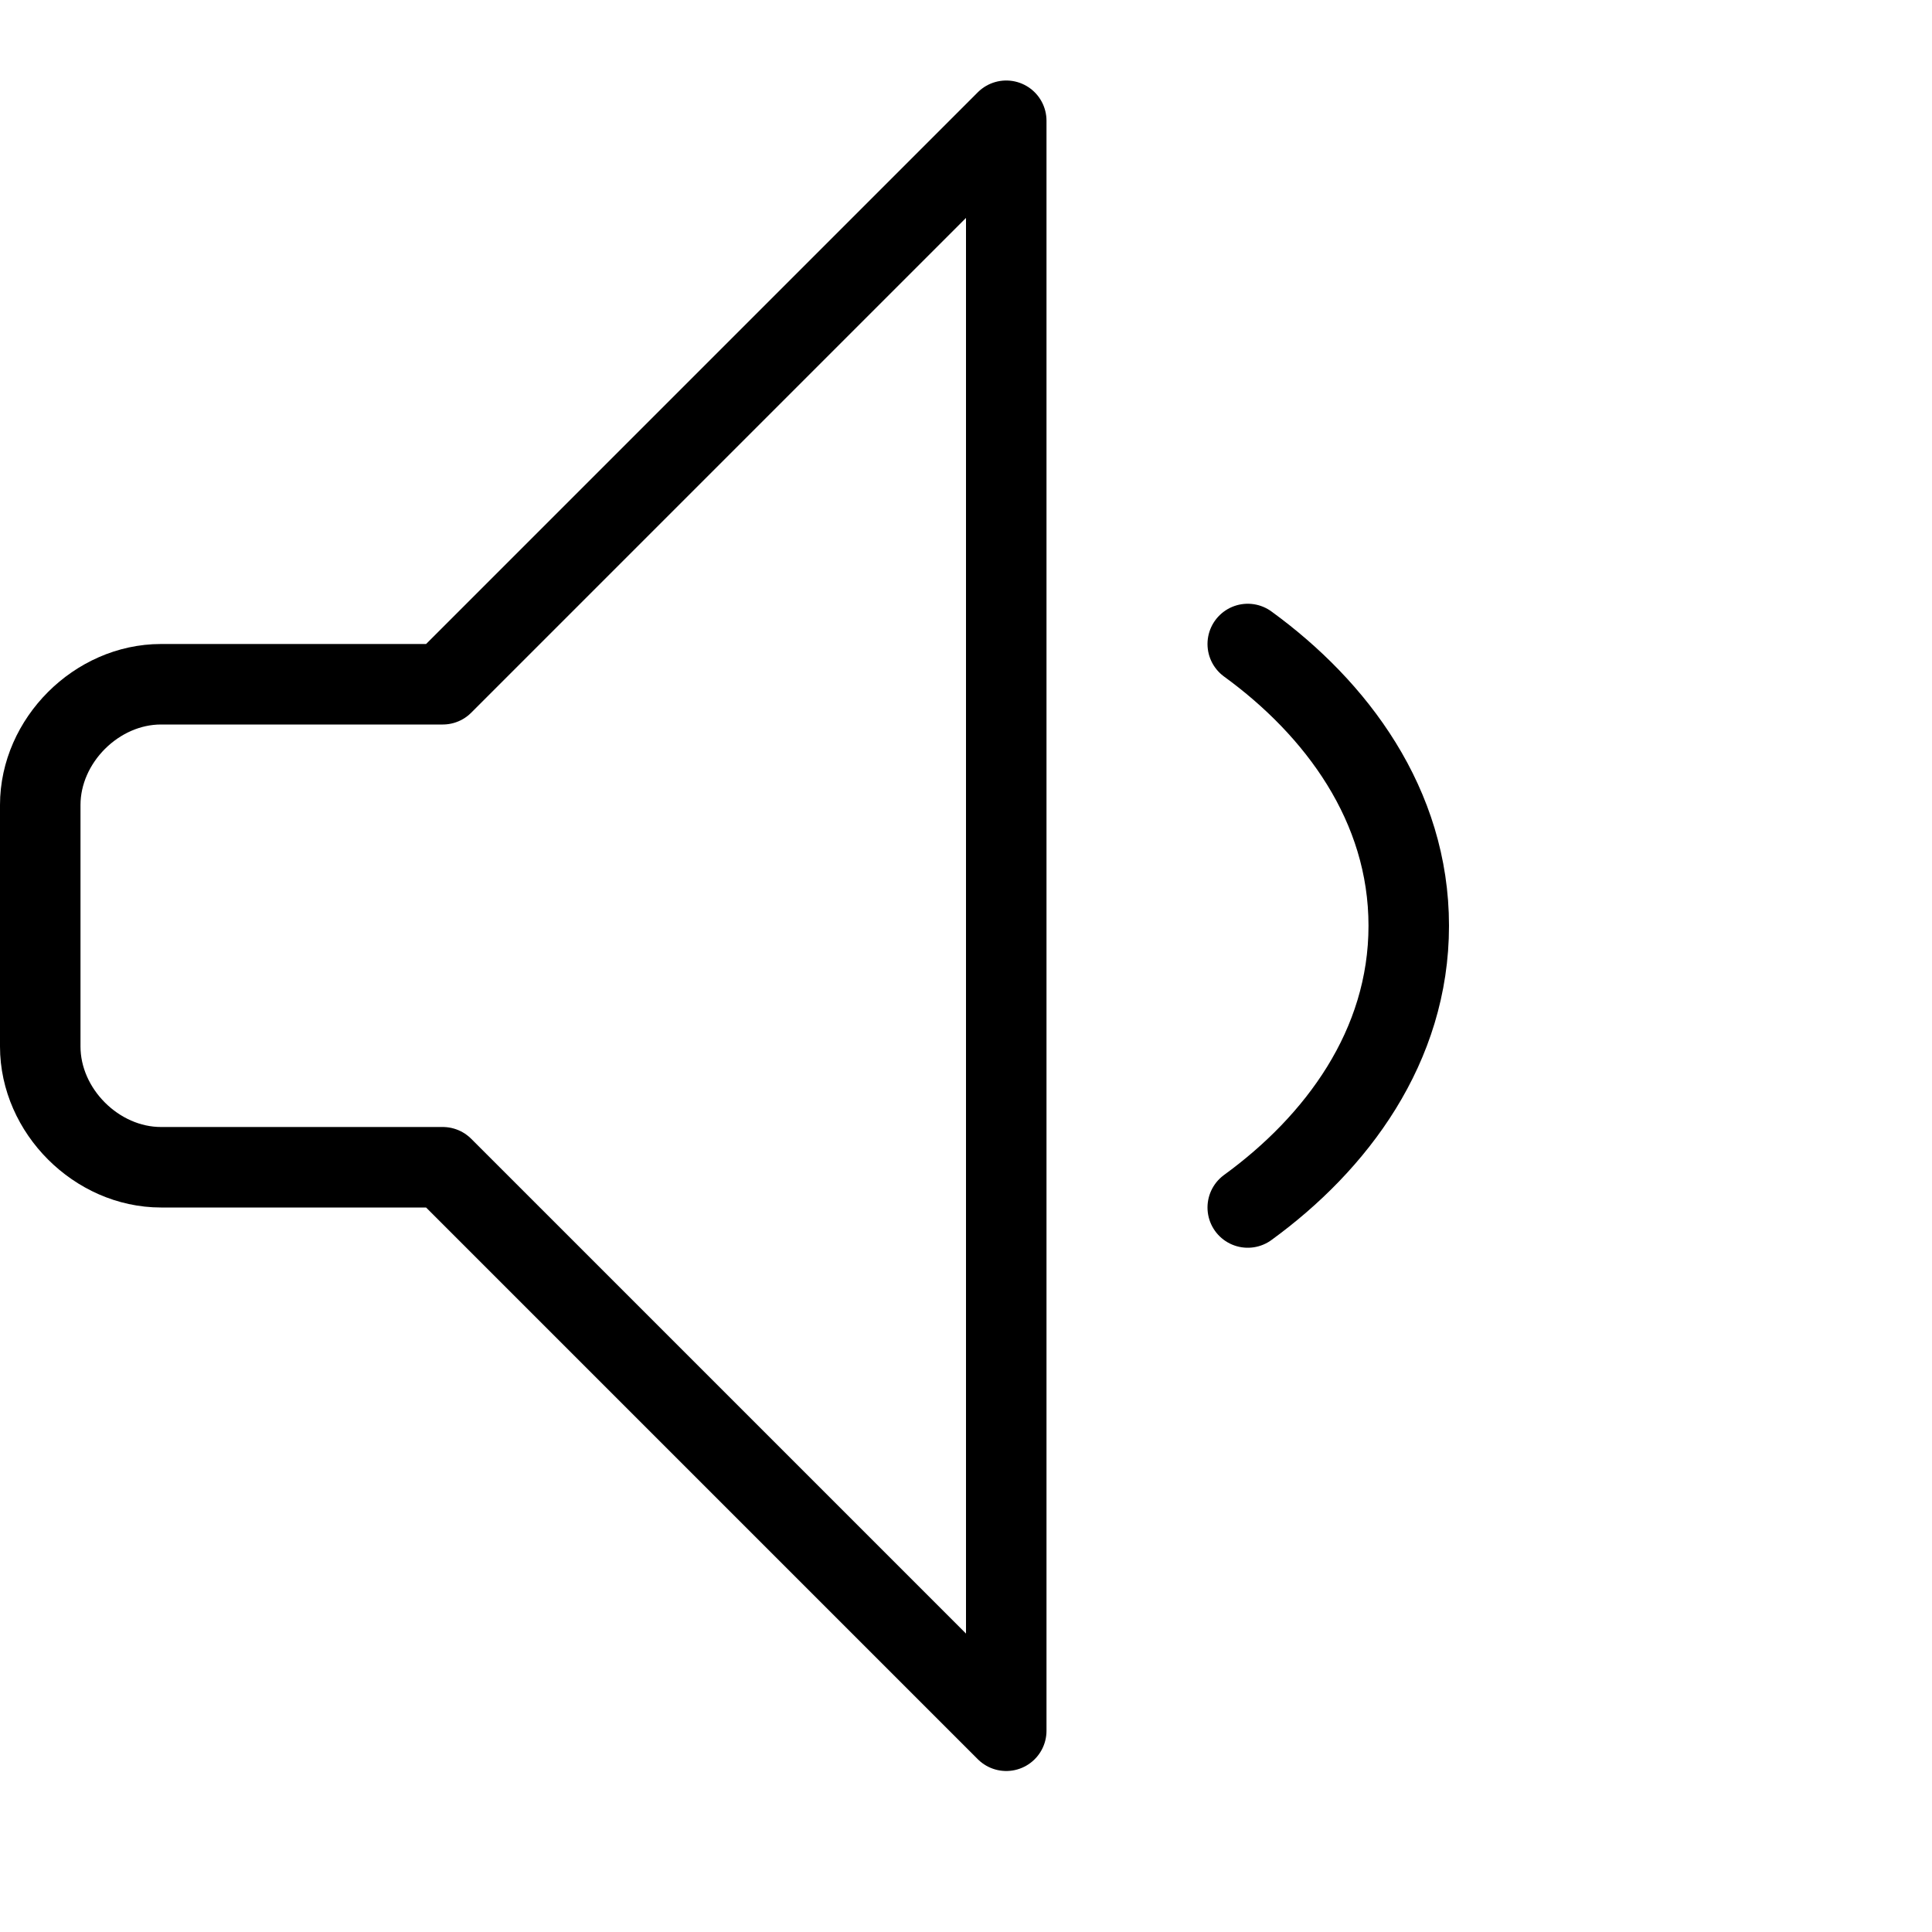 <?xml version="1.0" encoding="utf-8"?>
<!-- Generator: Adobe Illustrator 19.2.0, SVG Export Plug-In . SVG Version: 6.00 Build 0)  -->
<svg version="1.1" id="Layer_1" xmlns="http://www.w3.org/2000/svg" xmlns:xlink="http://www.w3.org/1999/xlink" x="0px" y="0px"
	 viewBox="0 0 24 24" style="enable-background:new 0 0 24 24;" xml:space="preserve">
<style type="text/css">
	.st0{display:none;}
	.st1{display:inline;}
	.st2{fill:none;stroke:#000000;stroke-linecap:round;stroke-linejoin:round;stroke-miterlimit:10;}
</style>
<g id="Filled_Icon" class="st0">
	<g class="st1">
		<path d="M12.7,1c-0.2-0.1-0.4,0-0.5,0.1L5.3,8H2c-1.1,0-2,0.9-2,2v3c0,1.1,0.9,2,2,2h3.3l6.9,6.9c0.1,0.1,0.2,0.1,0.4,0.1
			c0.1,0,0.1,0,0.2,0c0.2-0.1,0.3-0.3,0.3-0.5v-20C13,1.3,12.9,1.1,12.7,1z"/>
		<path d="M15.8,7.6c-0.2-0.2-0.5-0.1-0.7,0.1S15,8.2,15.2,8.4C16,9,17,10,17,11.5s-1,2.5-1.8,3.1c-0.2,0.2-0.3,0.5-0.1,0.7
			c0.1,0.1,0.2,0.2,0.4,0.2c0.1,0,0.2,0,0.3-0.1c1.4-1,2.2-2.4,2.2-3.9S17.2,8.6,15.8,7.6z"/>
	</g>
</g>
<g id="Outline_Icons">
	<g>
		<path class="st2" d="M5.5,8.5H2c-0.8,0-1.5,0.7-1.5,1.5v3c0,0.8,0.7,1.5,1.5,1.5h3.5l7,7v-20L5.5,8.5z"/>
		<path class="st2" d="M15.5,8c1.1,0.8,2,2,2,3.5s-0.9,2.7-2,3.5"/>
	</g>
</g>
</svg>
